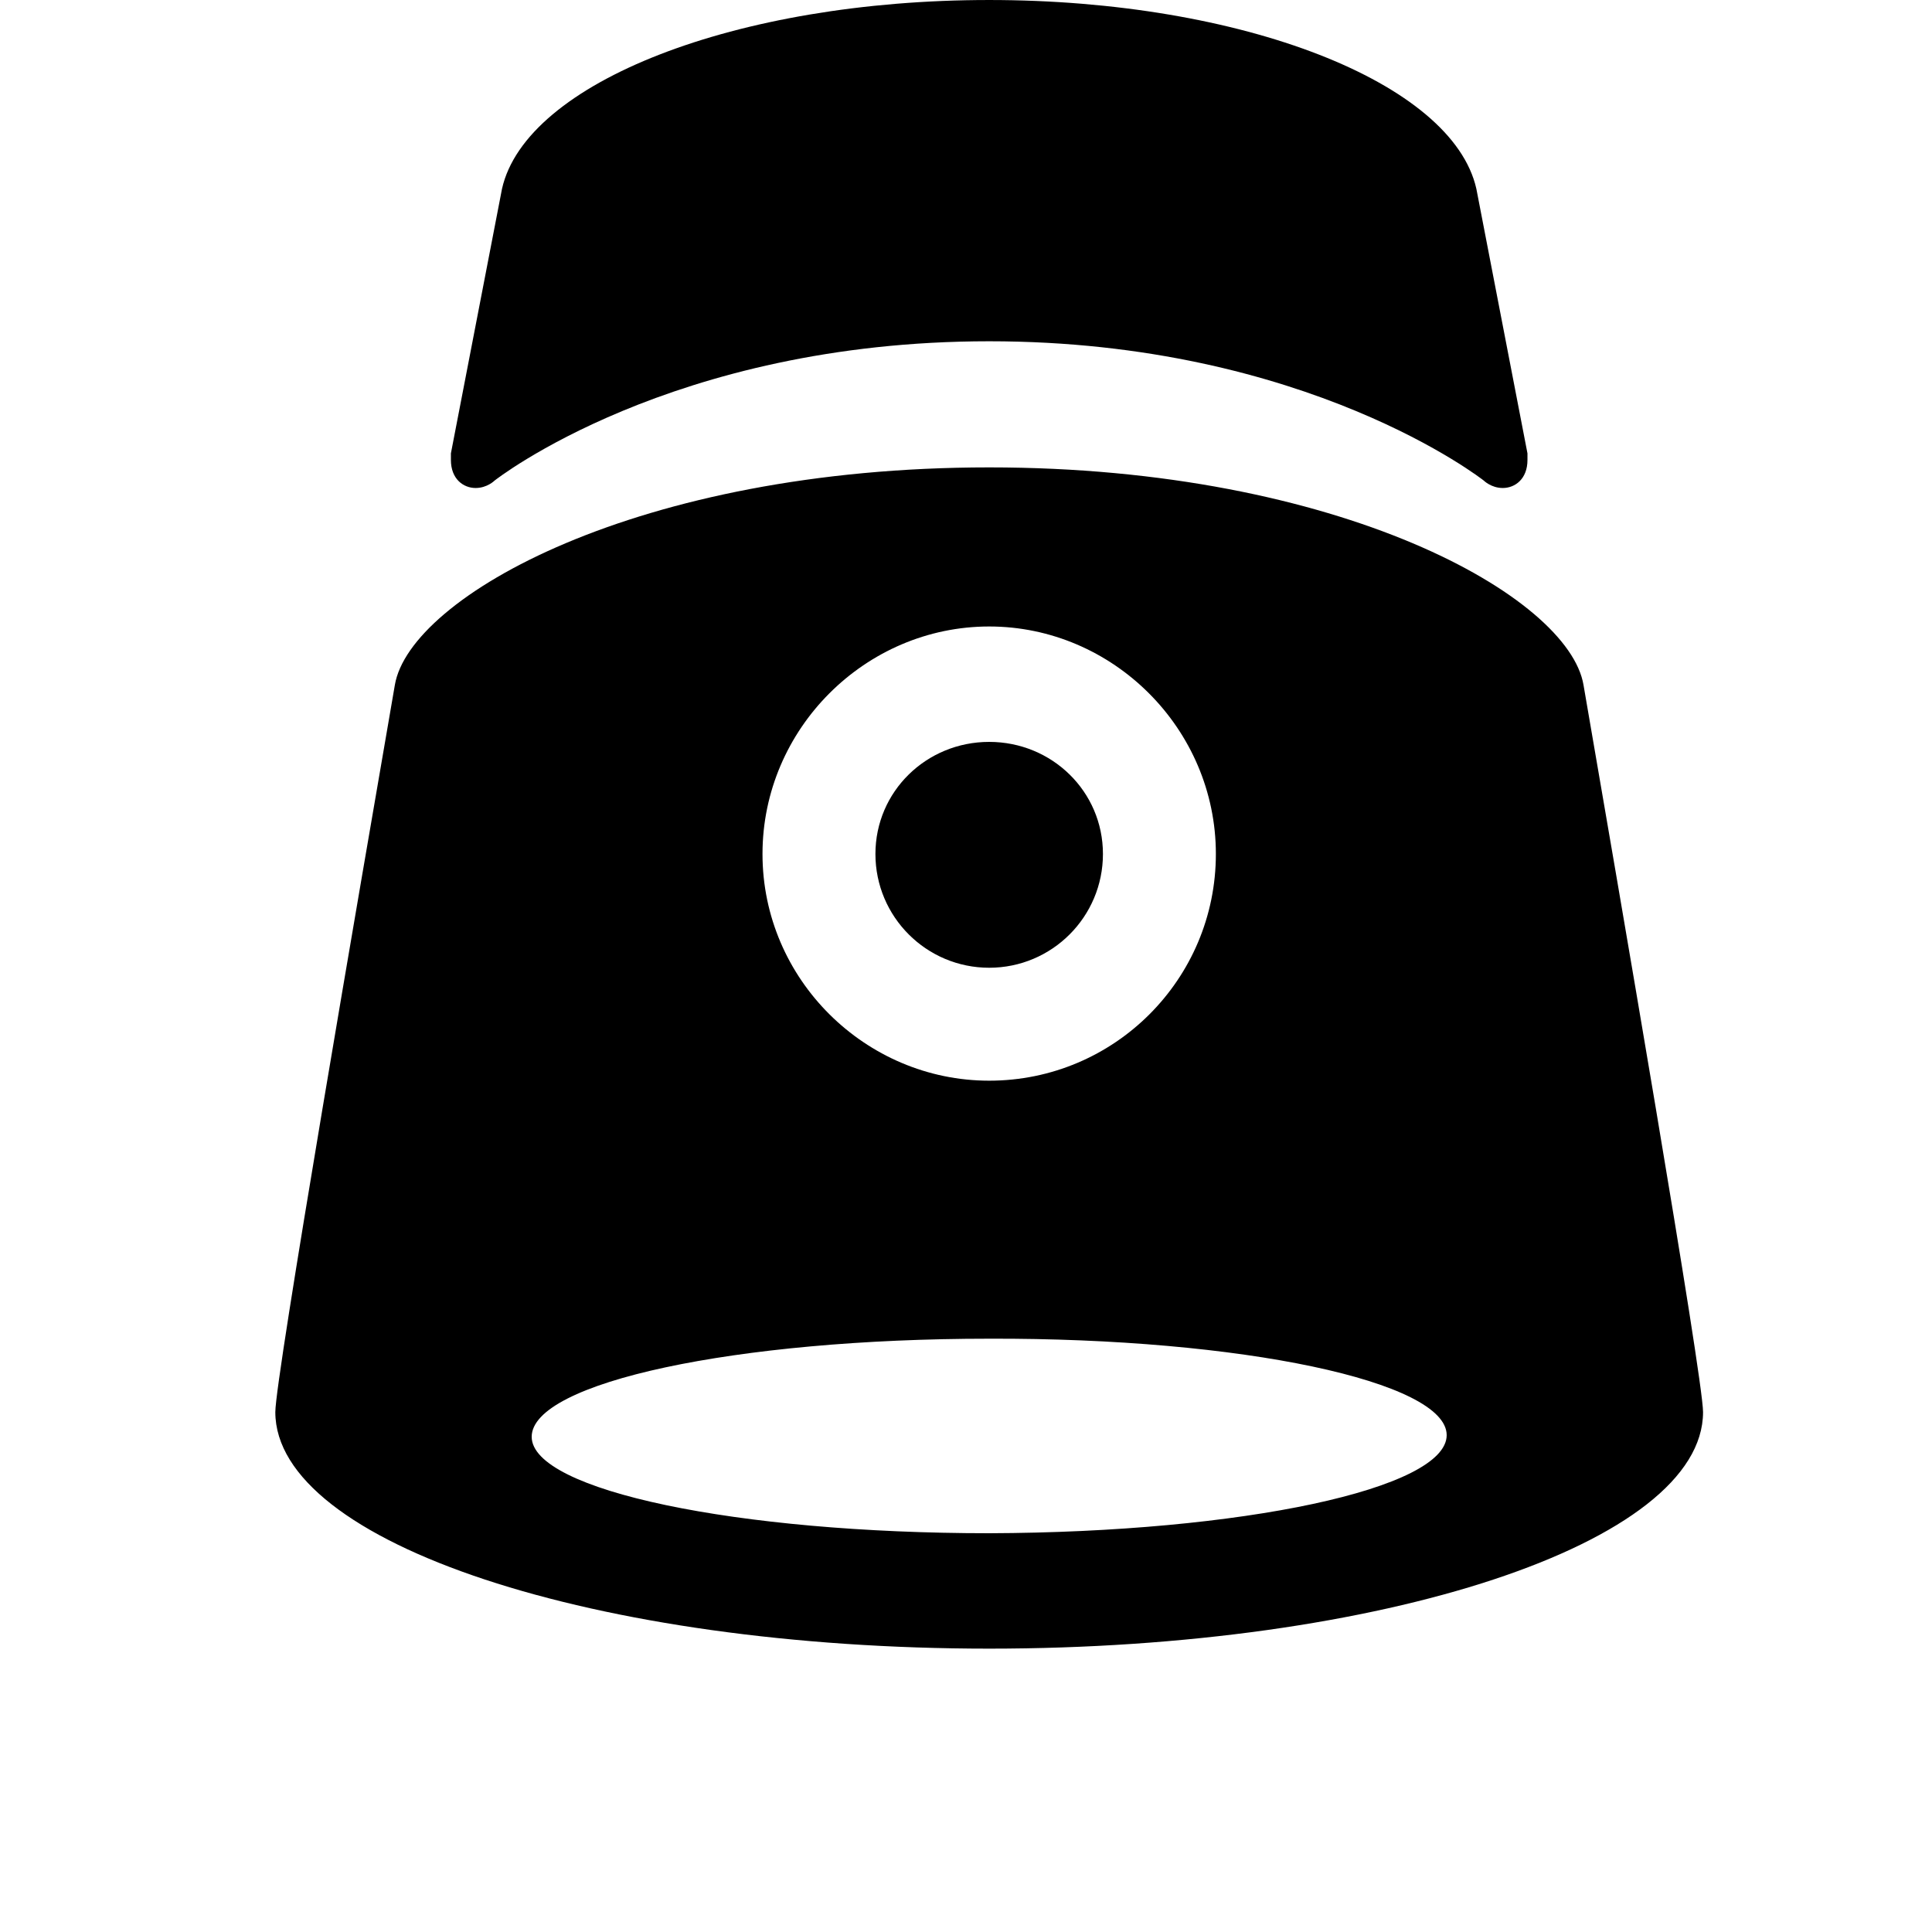 <svg width="24" height="24" viewBox="0 0 1000 1000">
  <path d="M512 692.907c130.56-0.427 236.8 22.187 236.8 49.92s-105.813 50.347-236.8 50.773c-130.56 0-236.8-22.187-236.8-49.92 0-28.16 105.813-50.773 236.8-50.773zM512 324.267c64 0 117.333 52.907 117.333 117.76 0 64.811-52.523 117.333-117.333 117.333-64 0-117.333-52.48-117.333-117.333s53.333-117.76 117.333-117.76zM512 853.334c203.52 0 369.493-54.613 369.493-122.453 0-17.92-44.373-274.773-61.867-376.32-7.68-45.653-125.867-112.64-307.627-112.64v0c-181.76 0-299.947 66.987-307.627 112.64-17.493 101.547-61.867 358.4-61.867 376.32 0 67.84 165.973 122.453 369.493 122.453zM777.813 252.587c6.4 0 12.8-4.693 12.8-14.507v-3.413c-14.507-75.093-24.747-128-26.453-136.96-12.373-55.040-121.173-97.707-252.16-97.707v0c-130.987 0-239.787 42.667-252.16 97.707-1.707 8.96-11.947 61.867-26.453 136.96v3.413c0 9.813 6.4 14.507 12.8 14.507 5.973 0 9.813-3.84 9.813-3.84s91.307-72.107 256-72.107 256 72.107 256 72.107 3.84 3.84 9.813 3.84zM570.88 442.027c0-32.427-26.453-58.027-58.88-58.027s-58.88 25.6-58.88 58.027c0 32.512 26.368 58.88 58.88 58.88v0c32.512 0 58.88-26.368 58.88-58.88v0z" />
</svg>
